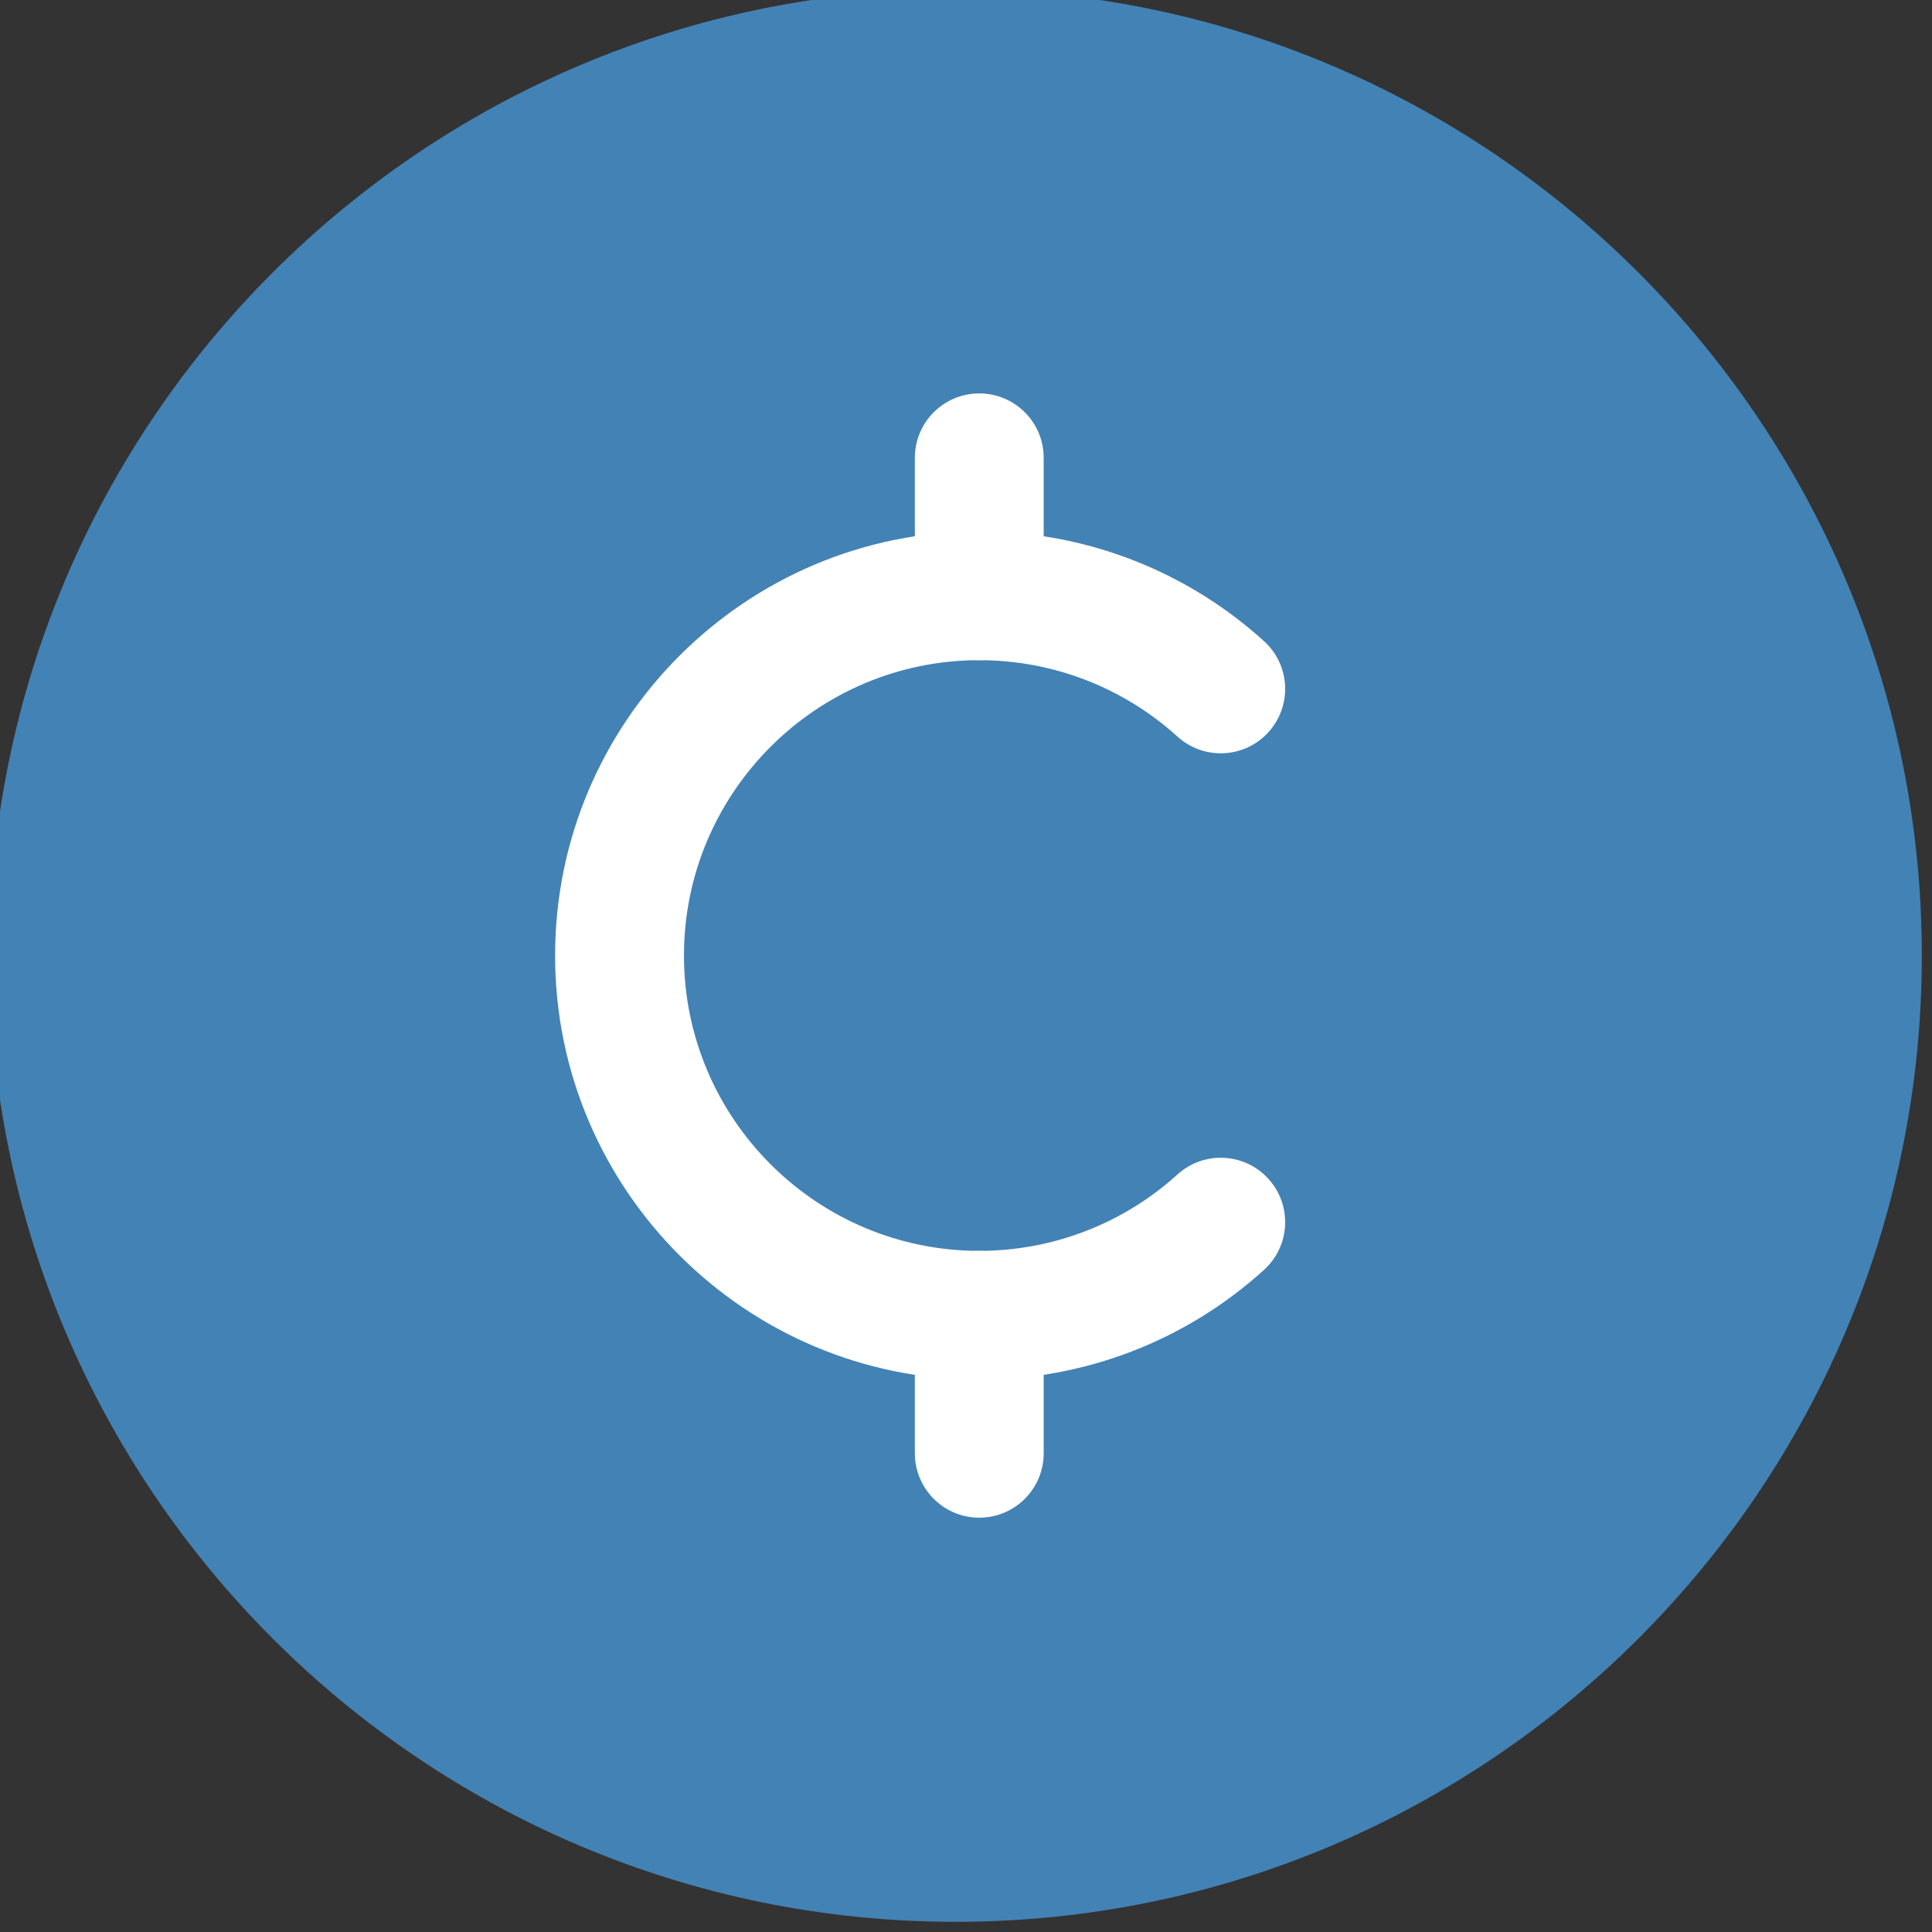 <?xml version="1.0" encoding="UTF-8" standalone="no" ?>
<!DOCTYPE svg PUBLIC "-//W3C//DTD SVG 1.1//EN" "http://www.w3.org/Graphics/SVG/1.1/DTD/svg11.dtd">
<svg xmlns="http://www.w3.org/2000/svg" xmlns:xlink="http://www.w3.org/1999/xlink" version="1.1" width="350" height="350" viewBox="0 0 350 350" xml:space="preserve">
<rect x="0" y="0" width="350" height="350" fill="#333333" stroke="none"/>
<desc>Created with Fabric.js 1.7.22</desc>
<defs>
</defs>
<g id="icon" style="stroke: none; stroke-width: 1; stroke-dasharray: none; stroke-linecap: butt; stroke-linejoin: miter; stroke-miterlimit: 10; fill: none; fill-rule: nonzero; opacity: 1;" transform="translate(-1.944 -1.944) scale(3.89 3.89)" >
	<path d="M 45 90 C 20.187 90 0 69.813 0 45 S 20.187 0 45 0 c 24.813 0 45 20.187 45 45 S 69.813 90 45 90 z" style="stroke: none; stroke-width: 1; stroke-dasharray: none; stroke-linecap: butt; stroke-linejoin: miter; stroke-miterlimit: 10; fill: rgb(67,130,181); fill-rule: nonzero; opacity: 1;" transform=" matrix(1 0 0 1 0 0) " stroke-linecap="round" />
	<path d="M 46.105 64.754 c -10.893 0 -19.754 -8.861 -19.754 -19.754 c 0 -10.893 8.862 -19.754 19.754 -19.754 c 4.912 0 9.622 1.815 13.26 5.112 c 1.228 1.113 1.321 3.01 0.208 4.238 c -1.111 1.228 -3.01 1.321 -4.237 0.208 c -2.532 -2.295 -5.811 -3.559 -9.23 -3.559 c -7.584 0 -13.754 6.17 -13.754 13.754 c 0 7.584 6.17 13.754 13.754 13.754 c 3.42 0 6.698 -1.264 9.23 -3.559 c 1.228 -1.112 3.126 -1.02 4.237 0.208 c 1.113 1.228 1.02 3.125 -0.208 4.237 C 55.728 62.939 51.019 64.754 46.105 64.754 z" style="stroke: none; stroke-width: 1; stroke-dasharray: none; stroke-linecap: butt; stroke-linejoin: miter; stroke-miterlimit: 10; fill: rgb(255,255,255); fill-rule: nonzero; opacity: 1;" transform=" matrix(1 0 0 1 0 0) " stroke-linecap="round" />
	<path d="M 46.105 31.246 c -1.657 0 -3 -1.343 -3 -3 v -6.425 c 0 -1.657 1.343 -3 3 -3 c 1.657 0 3 1.343 3 3 v 6.425 C 49.105 29.903 47.763 31.246 46.105 31.246 z" style="stroke: none; stroke-width: 1; stroke-dasharray: none; stroke-linecap: butt; stroke-linejoin: miter; stroke-miterlimit: 10; fill: rgb(255,255,255); fill-rule: nonzero; opacity: 1;" transform=" matrix(1 0 0 1 0 0) " stroke-linecap="round" />
	<path d="M 46.105 71.179 c -1.657 0 -3 -1.343 -3 -3 v -6.425 c 0 -1.657 1.343 -3 3 -3 c 1.657 0 3 1.343 3 3 v 6.425 C 49.105 69.836 47.763 71.179 46.105 71.179 z" style="stroke: none; stroke-width: 1; stroke-dasharray: none; stroke-linecap: butt; stroke-linejoin: miter; stroke-miterlimit: 10; fill: rgb(255,255,255); fill-rule: nonzero; opacity: 1;" transform=" matrix(1 0 0 1 0 0) " stroke-linecap="round" />
</g>
</svg>